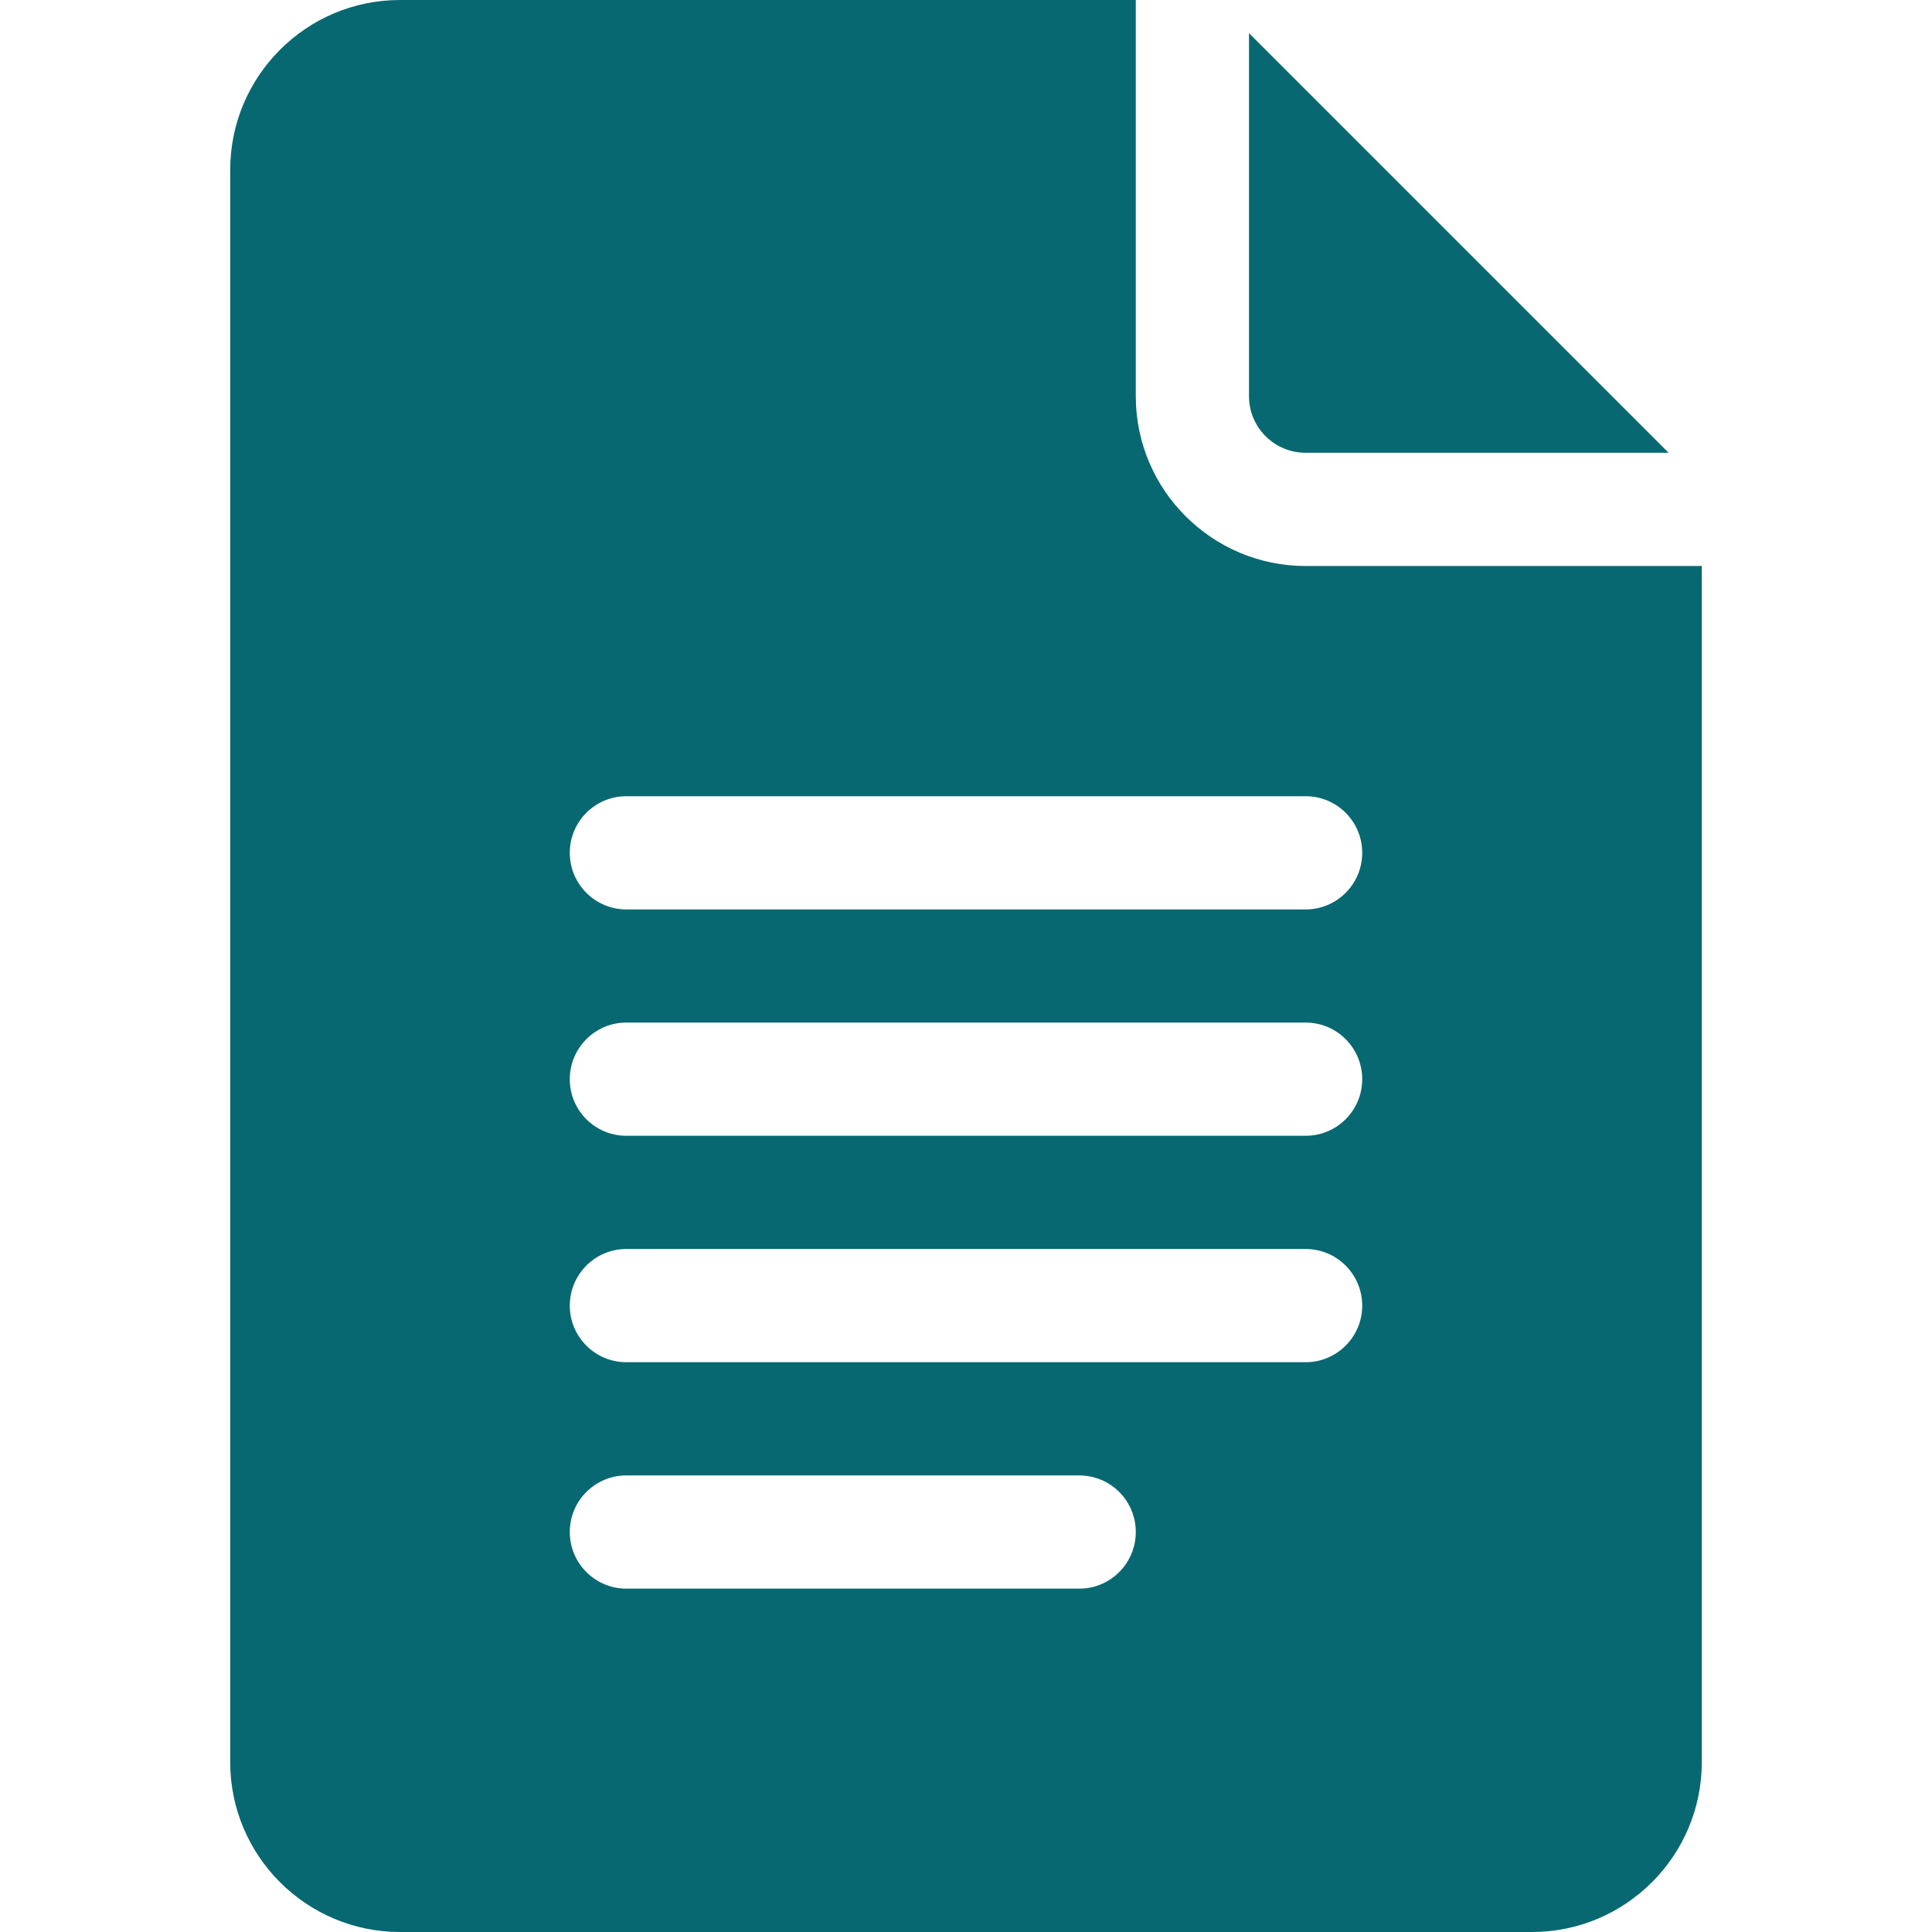 <svg width="25" height="25" viewBox="0 0 25 25" fill="none" xmlns="http://www.w3.org/2000/svg">
<path d="M5.176 25H19.824C21.036 25 22.021 24.014 22.021 22.803V7.324H16.895C15.683 7.324 14.697 6.339 14.697 5.127V0H5.176C3.964 0 2.979 0.986 2.979 2.197V22.803C2.979 24.014 3.964 25 5.176 25ZM8.105 10.303H16.895C17.299 10.303 17.627 10.63 17.627 11.035C17.627 11.44 17.299 11.768 16.895 11.768H8.105C7.701 11.768 7.373 11.44 7.373 11.035C7.373 10.63 7.701 10.303 8.105 10.303ZM8.105 13.232H16.895C17.299 13.232 17.627 13.56 17.627 13.965C17.627 14.37 17.299 14.697 16.895 14.697H8.105C7.701 14.697 7.373 14.37 7.373 13.965C7.373 13.56 7.701 13.232 8.105 13.232ZM8.105 16.162H16.895C17.299 16.162 17.627 16.49 17.627 16.895C17.627 17.299 17.299 17.627 16.895 17.627H8.105C7.701 17.627 7.373 17.299 7.373 16.895C7.373 16.49 7.701 16.162 8.105 16.162ZM8.105 19.092H13.965C14.37 19.092 14.697 19.419 14.697 19.824C14.697 20.229 14.37 20.557 13.965 20.557H8.105C7.701 20.557 7.373 20.229 7.373 19.824C7.373 19.419 7.701 19.092 8.105 19.092Z" fill="#076871"/>
<path d="M16.895 5.859H21.592L16.162 0.429V5.127C16.162 5.531 16.49 5.859 16.895 5.859Z" fill="#076871"/>
</svg>
